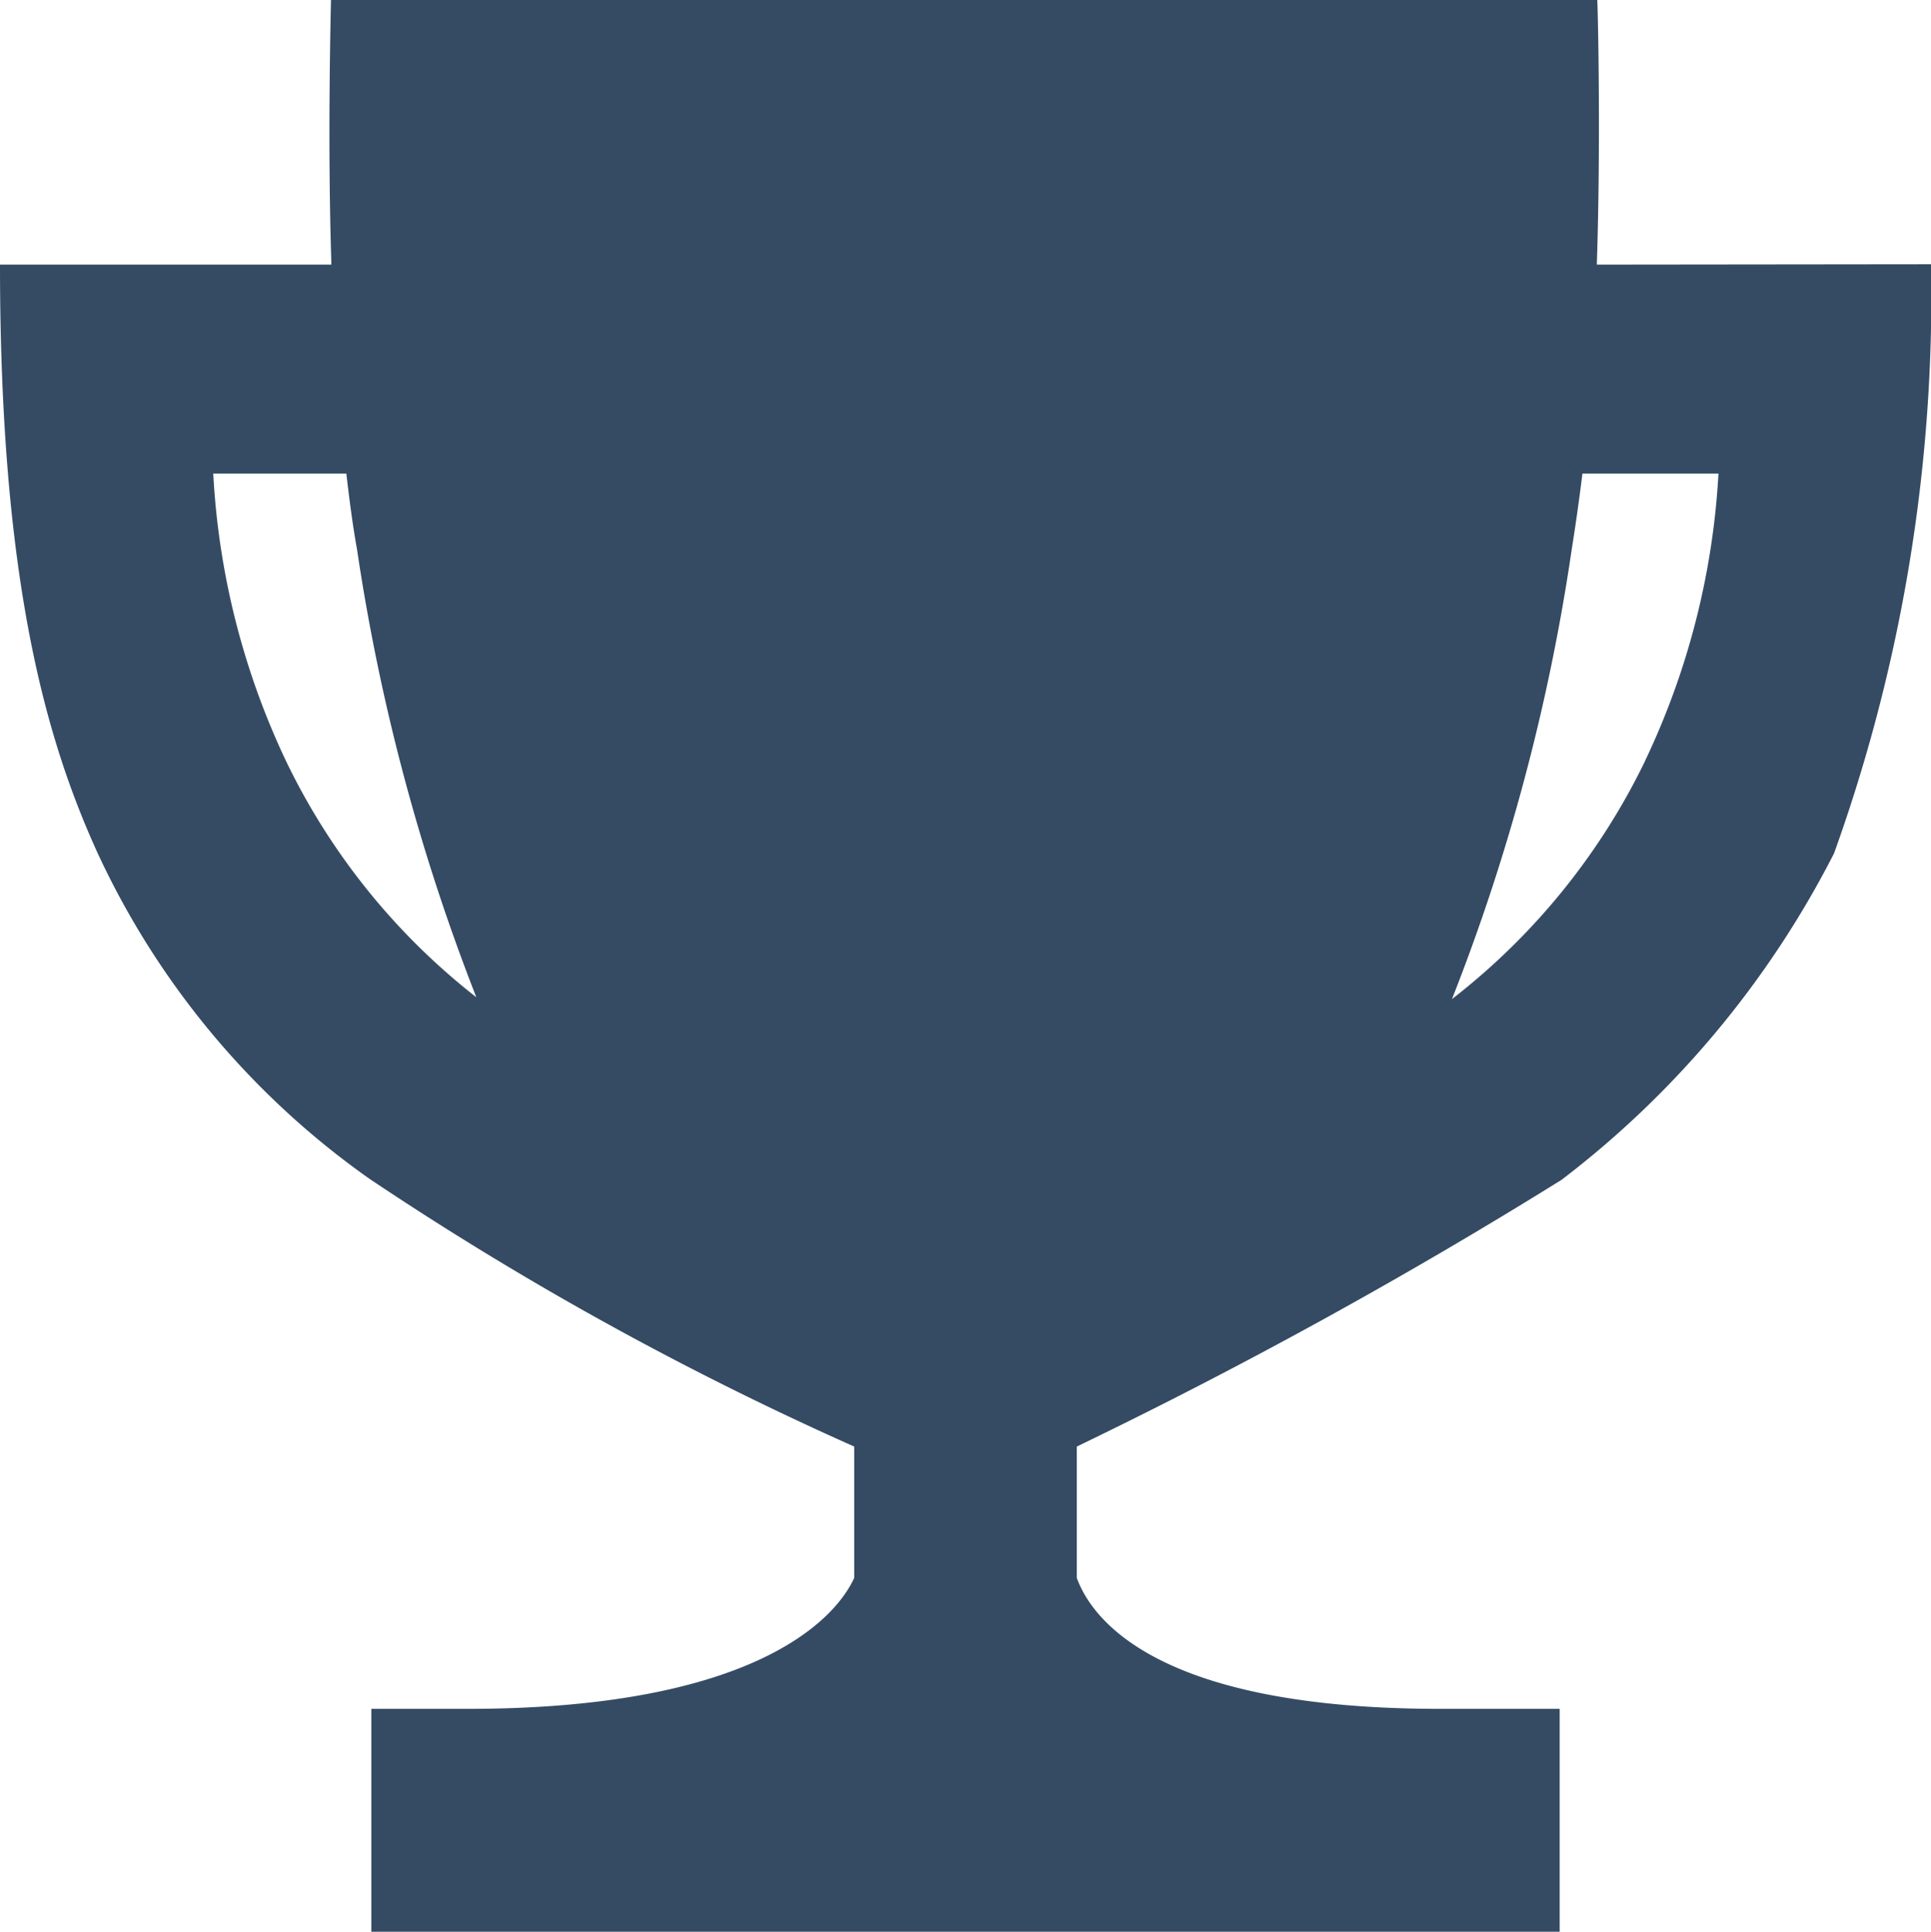 <svg xmlns="http://www.w3.org/2000/svg" width="26.558" height="26.565" viewBox="0 0 26.558 26.565">
  <path id="Icon_ionic-md-trophy" data-name="Icon ionic-md-trophy" d="M25.337,7.014c.057-1.724.013-3.575.006-3.639H7.927c0,.064-.051,1.915.006,3.639H3.375c0,4.341.632,6.531,1.341,8.089a11.281,11.281,0,0,0,3.748,4.488,44.454,44.454,0,0,0,6.659,3.677v1.807c-.294.638-1.5,1.8-5.318,1.8H8.482V29.94H24.826V26.875H23.185c-3.875,0-4.788-1.219-5-1.8V23.268A71.287,71.287,0,0,0,24.852,19.6,13.175,13.175,0,0,0,28.6,15.109a22.68,22.68,0,0,0,1.334-8.1ZM7.308,13.839a10.524,10.524,0,0,1-1-3.952H8.138c.045.383.089.721.147,1.041a28.276,28.276,0,0,0,1.641,6.161A9.158,9.158,0,0,1,7.308,13.839Zm18.693,0a9.223,9.223,0,0,1-2.656,3.275,27.881,27.881,0,0,0,1.647-6.186c.051-.319.1-.658.147-1.041h1.871A10.525,10.525,0,0,1,26,13.839Z" transform="translate(-3.375 -3.375)" fill="#354b64"/>
</svg>
